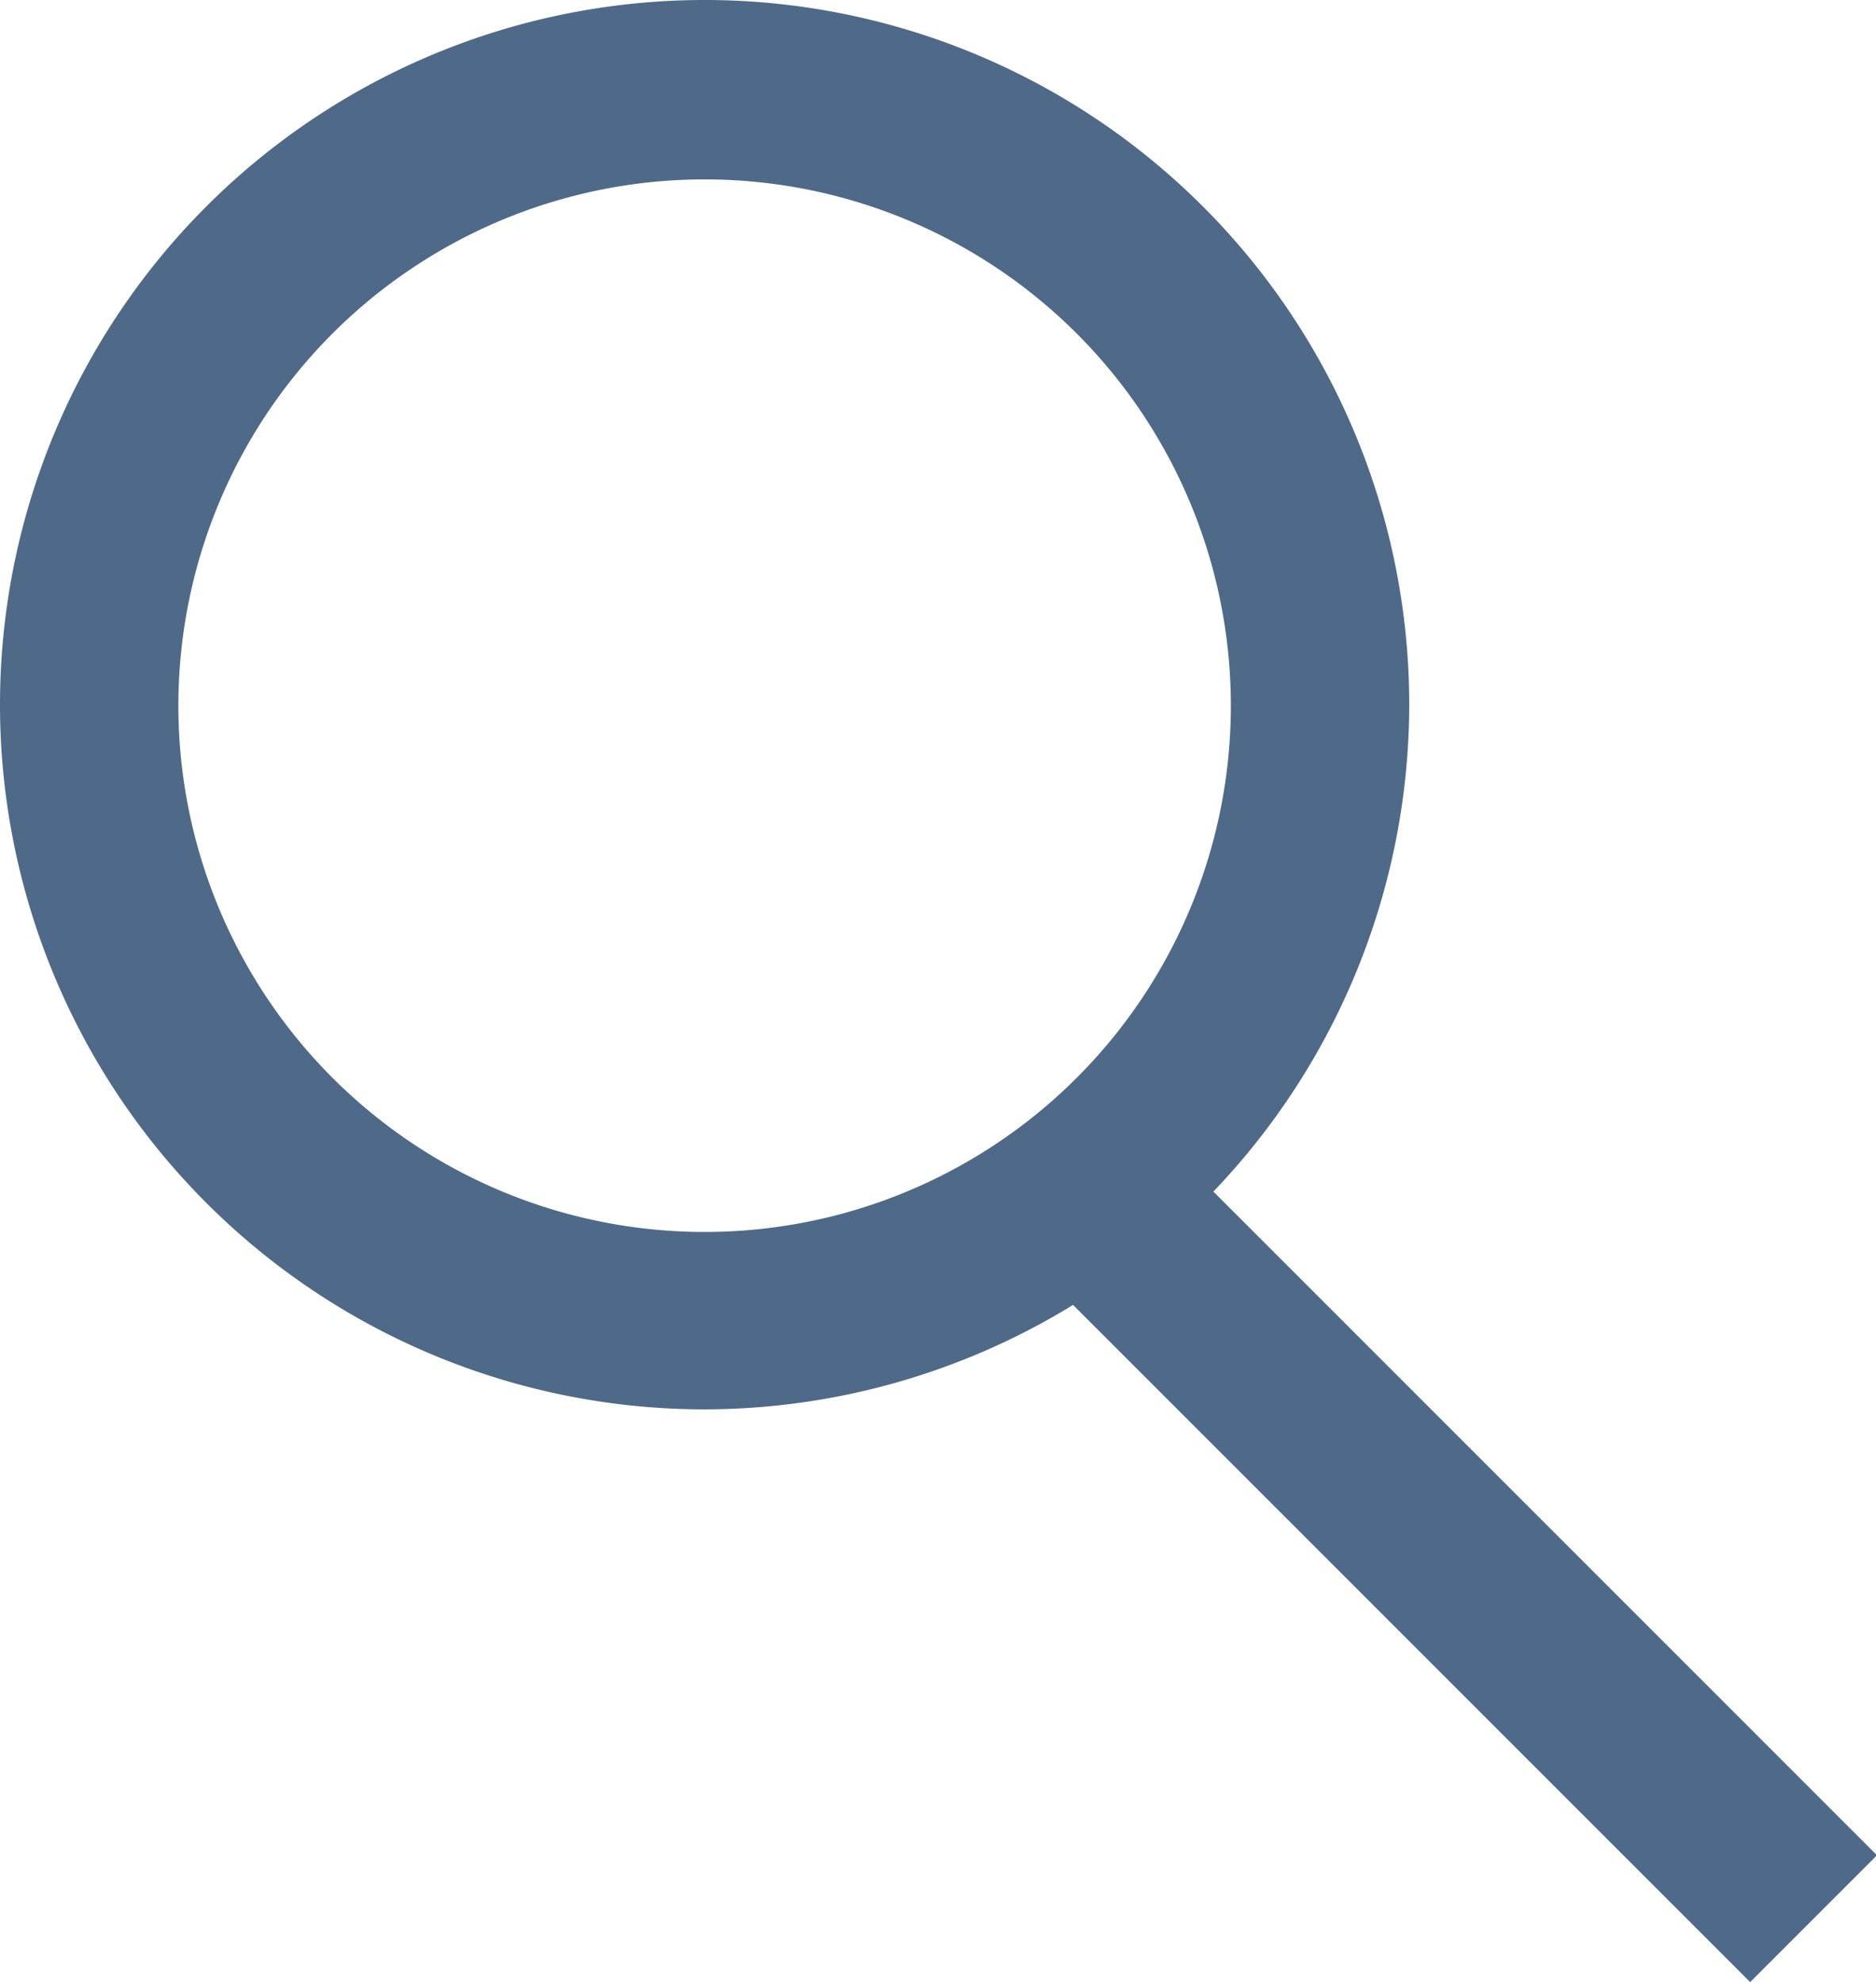 <svg id="Layer_1" data-name="Layer 1" xmlns="http://www.w3.org/2000/svg" viewBox="0 0 18.93 20"><defs><style>.cls-1{fill:#4f6a88;}</style></defs><title>searchWeb</title><rect class="cls-1" x="13.74" y="10.54" width="1.81" height="10.34" transform="translate(-6.82 14.95) rotate(-45)"/><path class="cls-1" d="M7.11,14.22a7.11,7.11,0,1,1,7.11-7.11A7.12,7.12,0,0,1,7.11,14.22Zm0-12.41a5.31,5.31,0,1,0,5.31,5.3A5.31,5.31,0,0,0,7.11,1.81Z"/></svg>